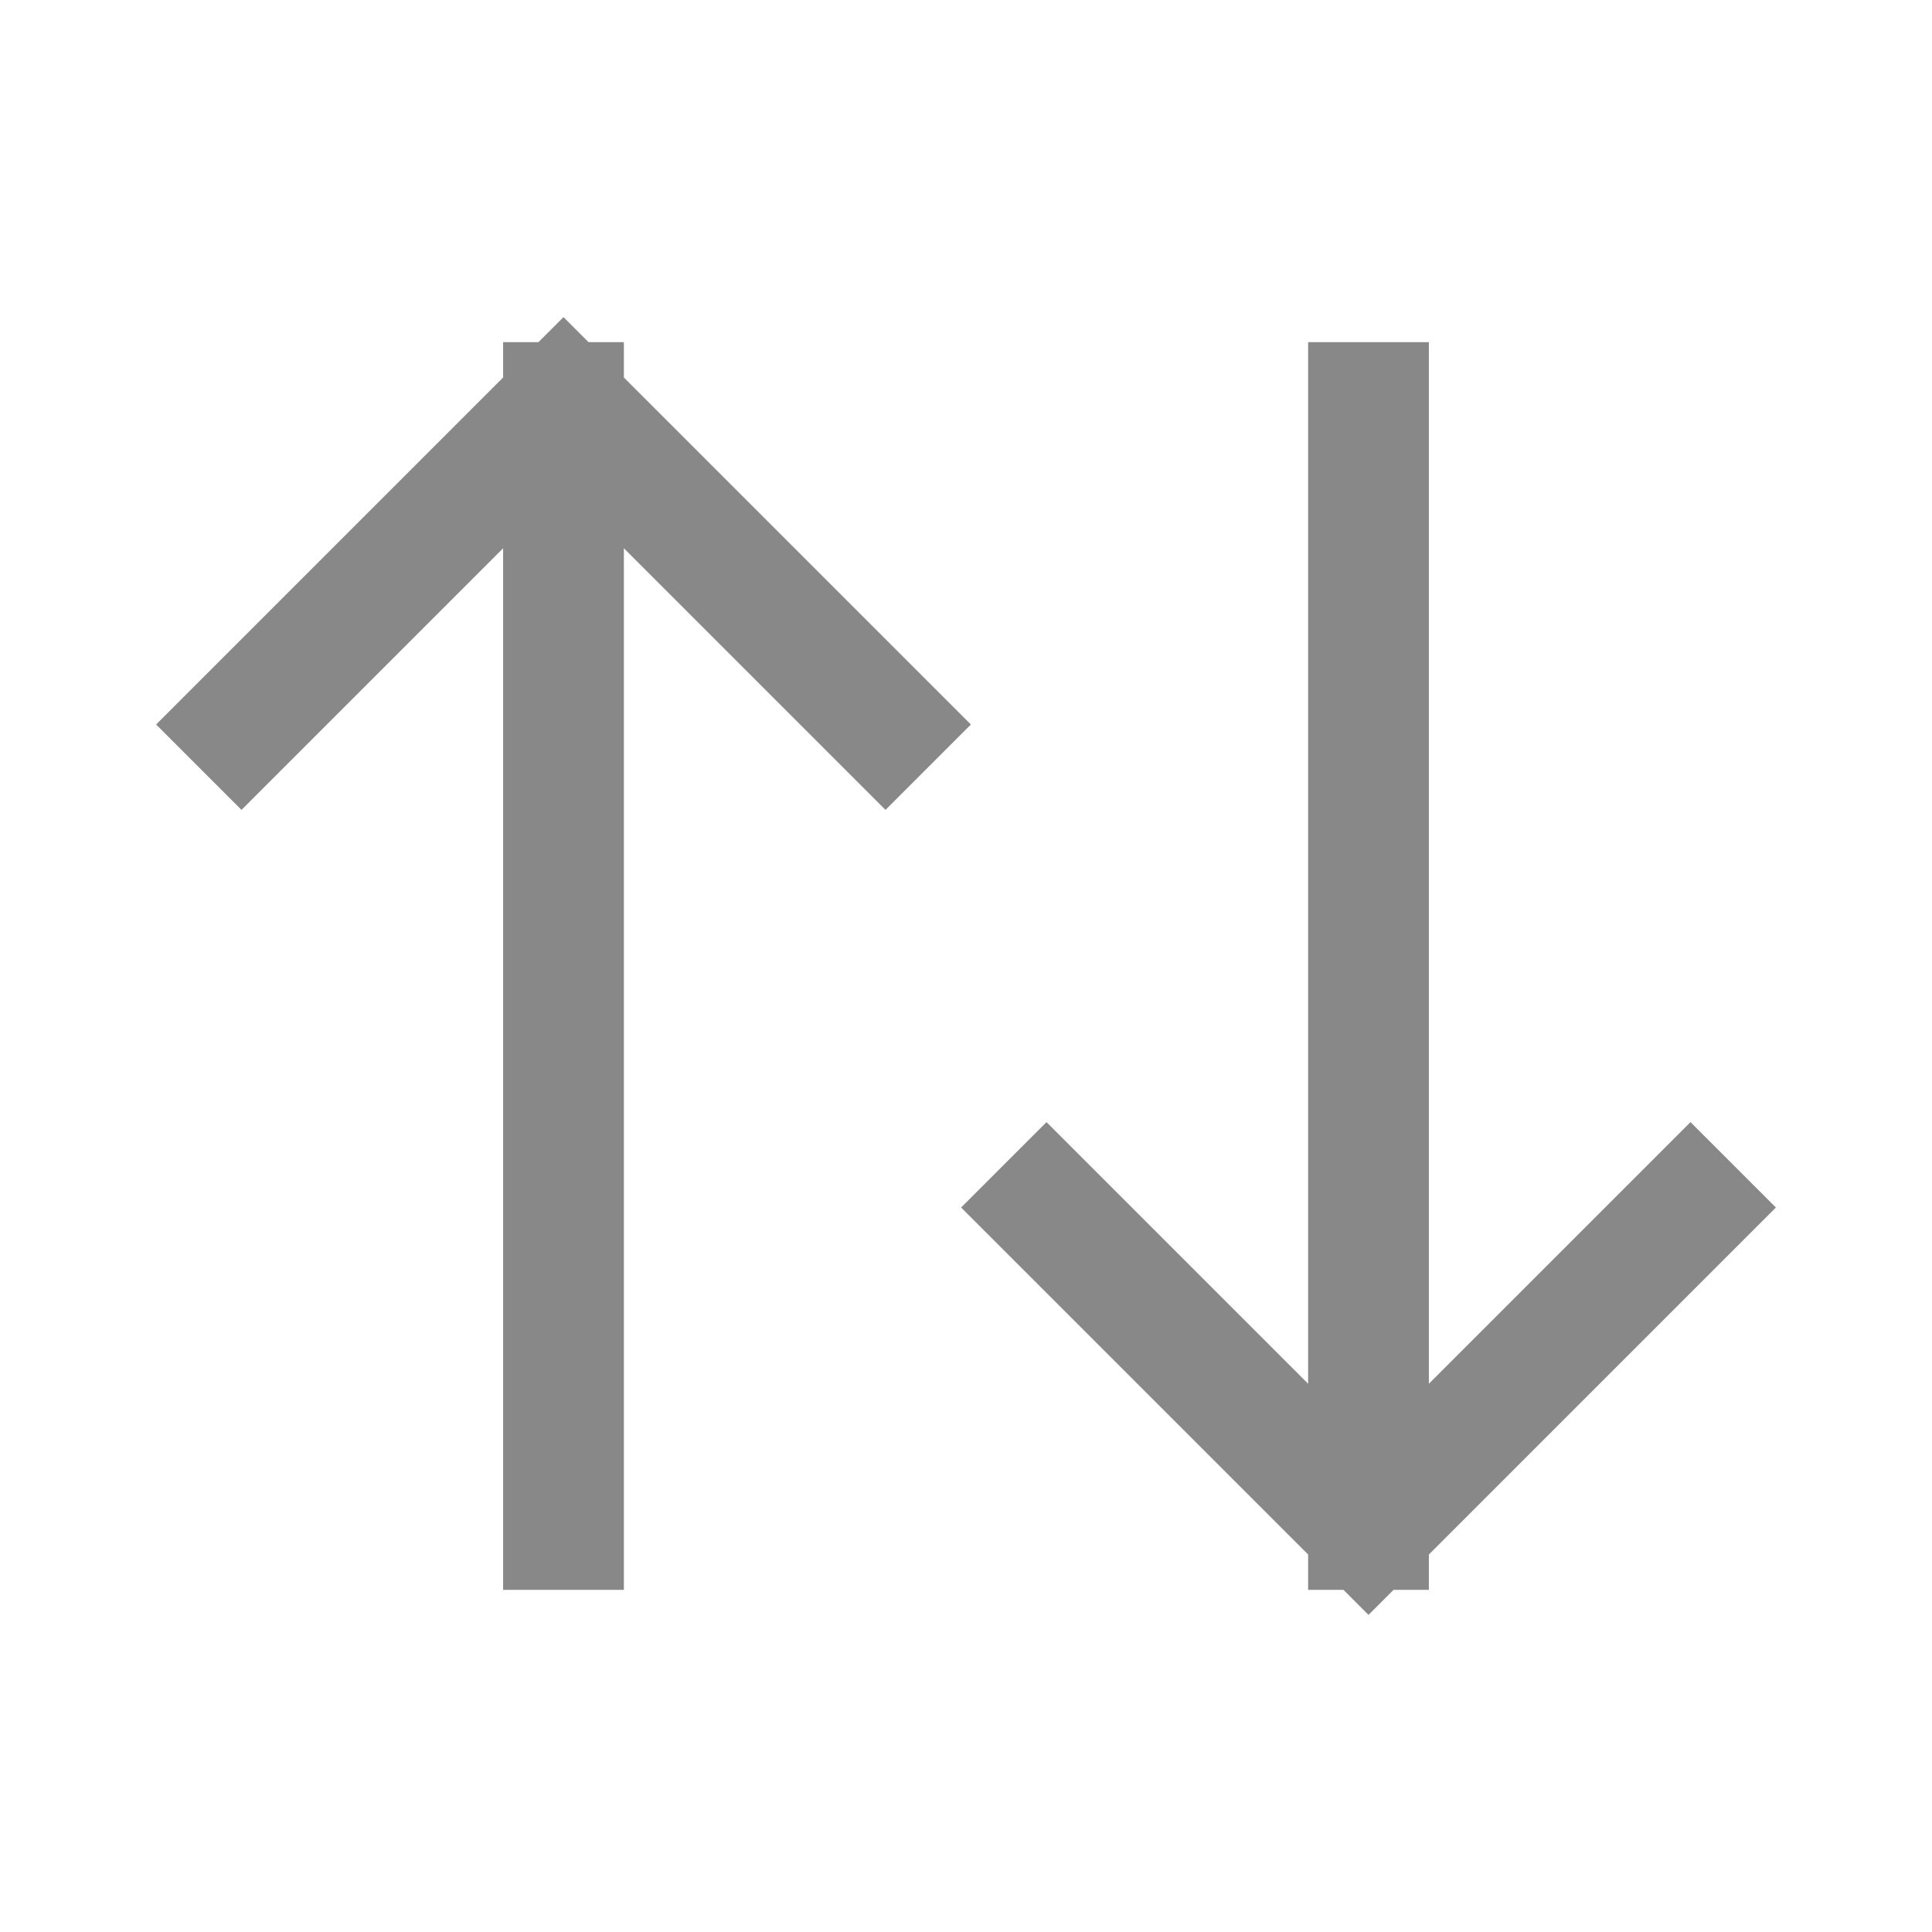 <svg width="24" height="24" viewBox="0 0 24 24" fill="none" xmlns="http://www.w3.org/2000/svg">
<path d="M3 9L7 5M7 5L11 9M7 5V19" stroke="#888888" stroke-width="1.5" stroke-linecap="square"/>
<path d="M21 15L17 19M17 19L13 15M17 19V5" stroke="#888888" stroke-width="1.5" stroke-linecap="square"/>
</svg>
